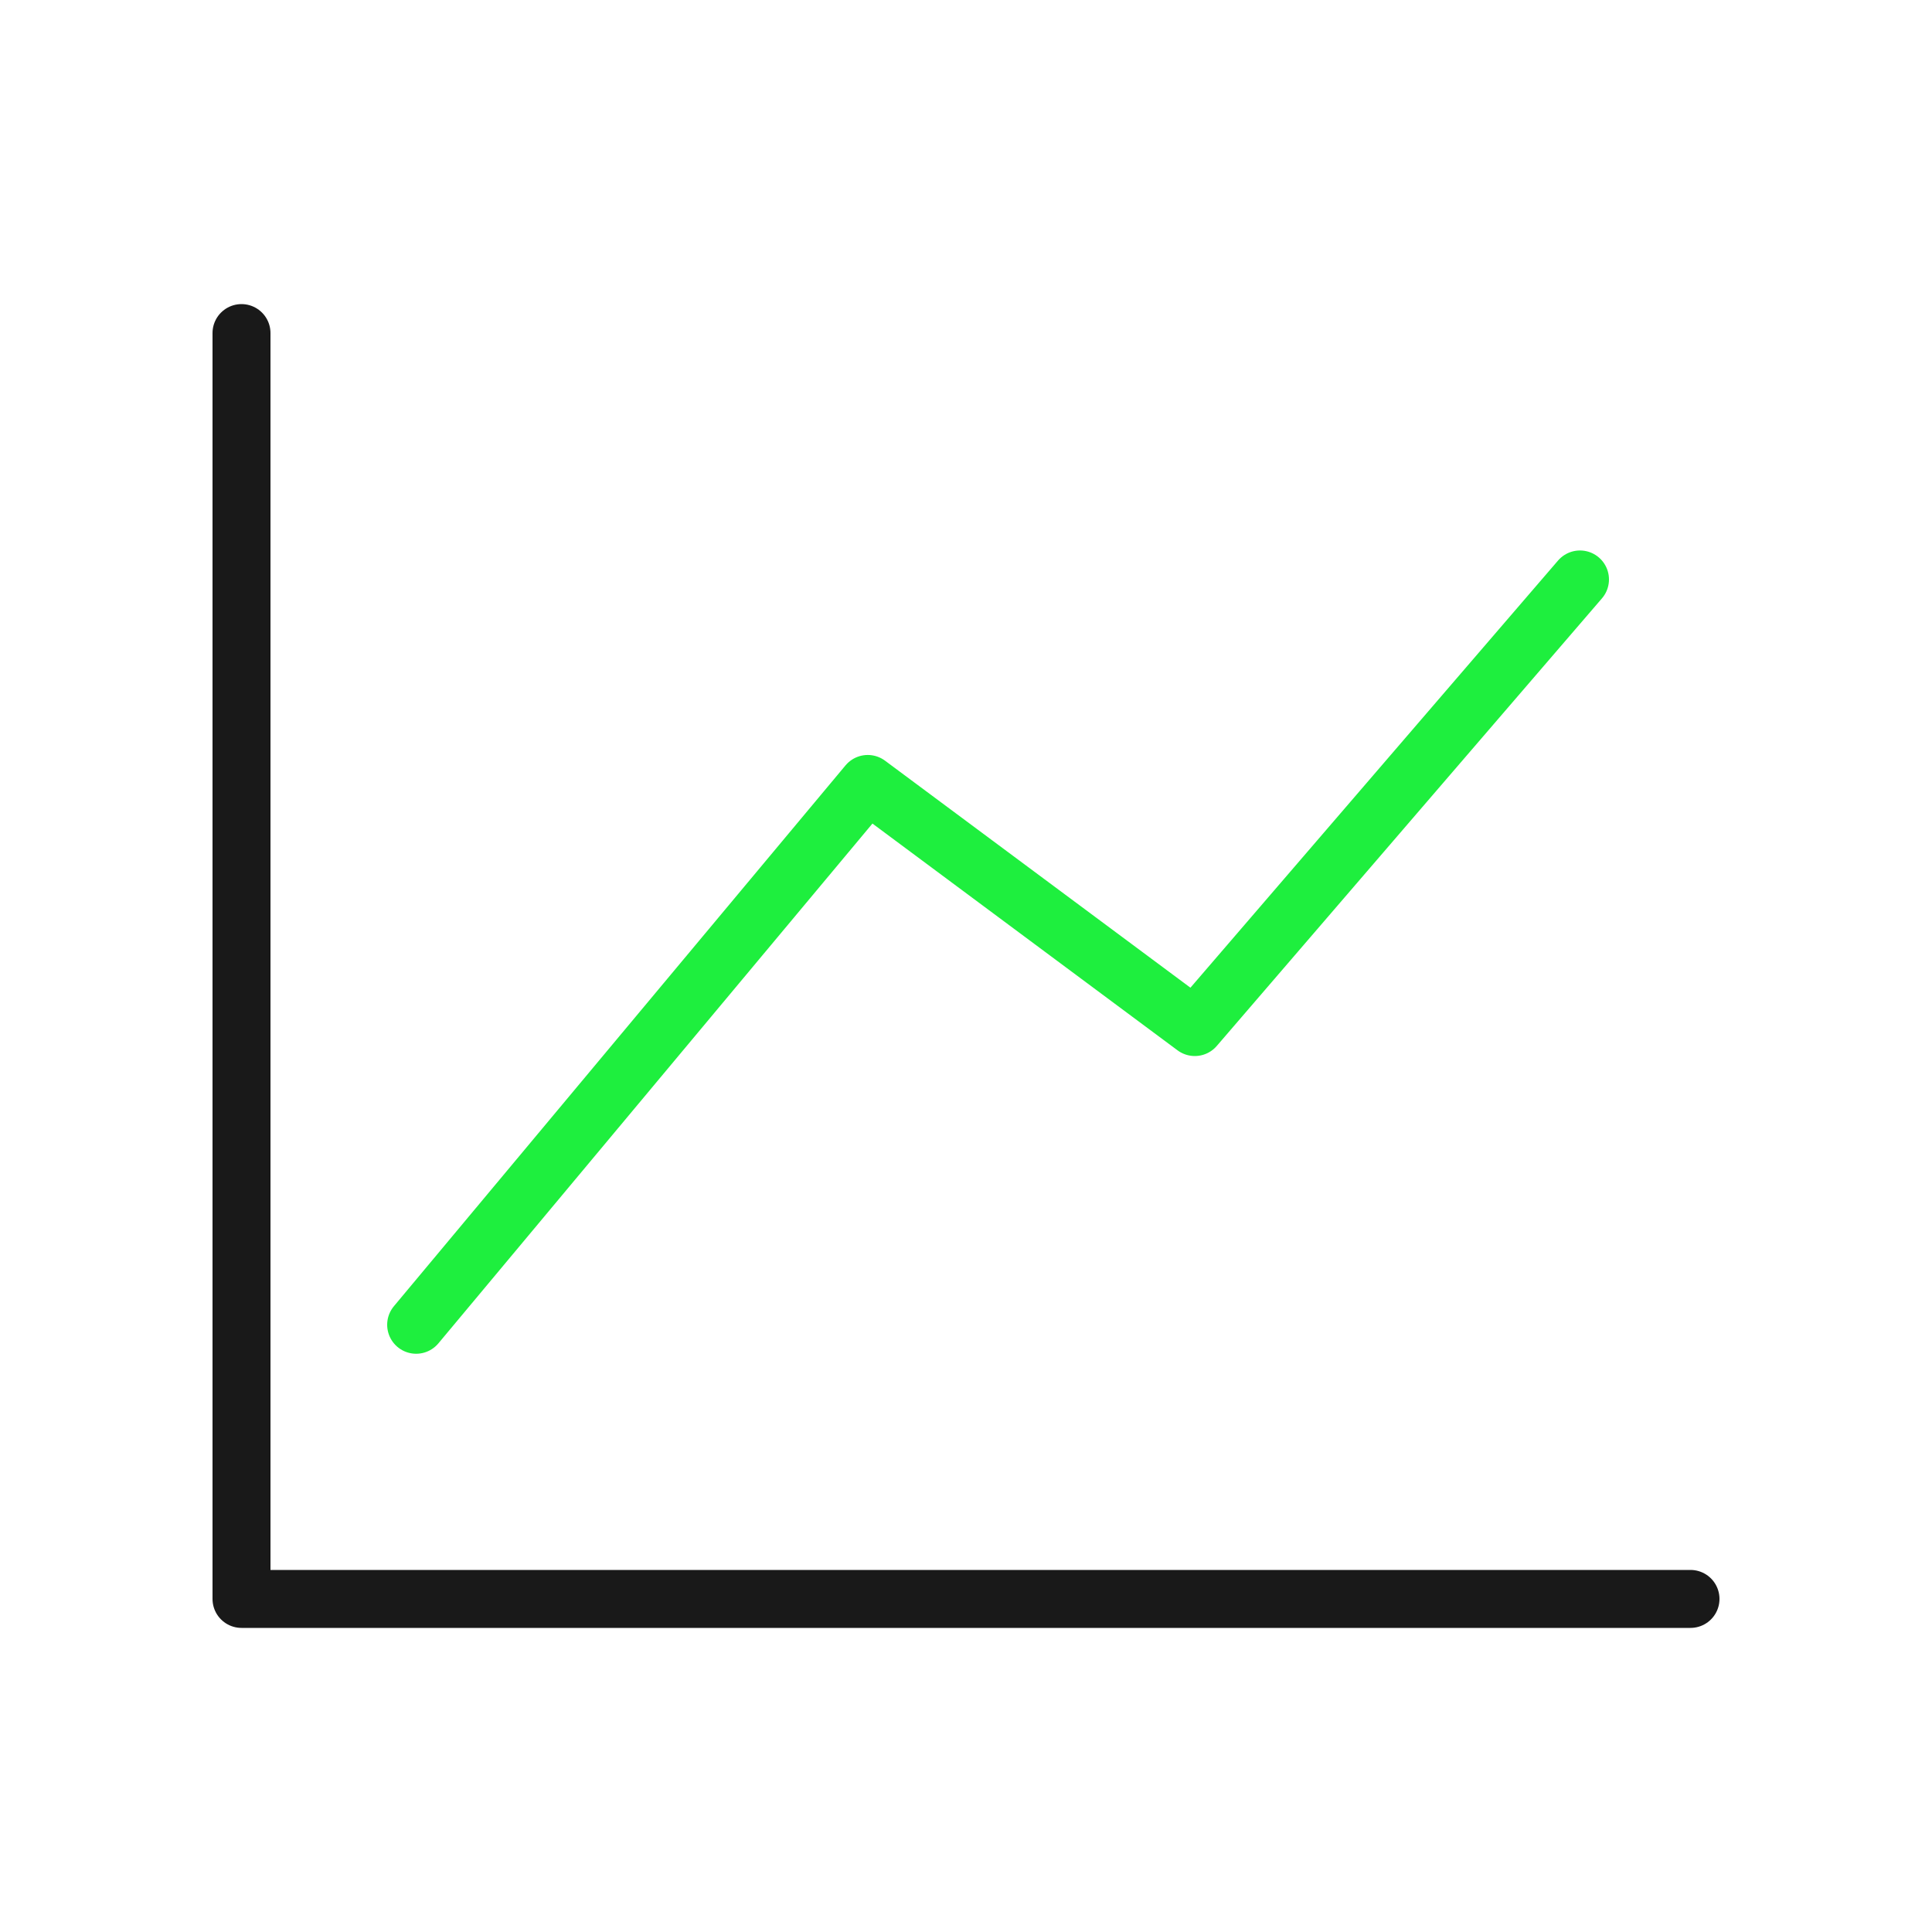 <svg width="400" height="400" viewBox="0 0 400 400" fill="none" xmlns="http://www.w3.org/2000/svg">
<path d="M350 331.04H50V68.96" stroke="#191919" stroke-width="12" stroke-miterlimit="10" stroke-linecap="round" stroke-linejoin="round"/>
<path d="M86.16 274.28L179.66 162.31L247.37 212.64L327.12 119.97" stroke="#1EEF3E" stroke-width="12" stroke-miterlimit="10" stroke-linecap="round" stroke-linejoin="round"/>
</svg>
